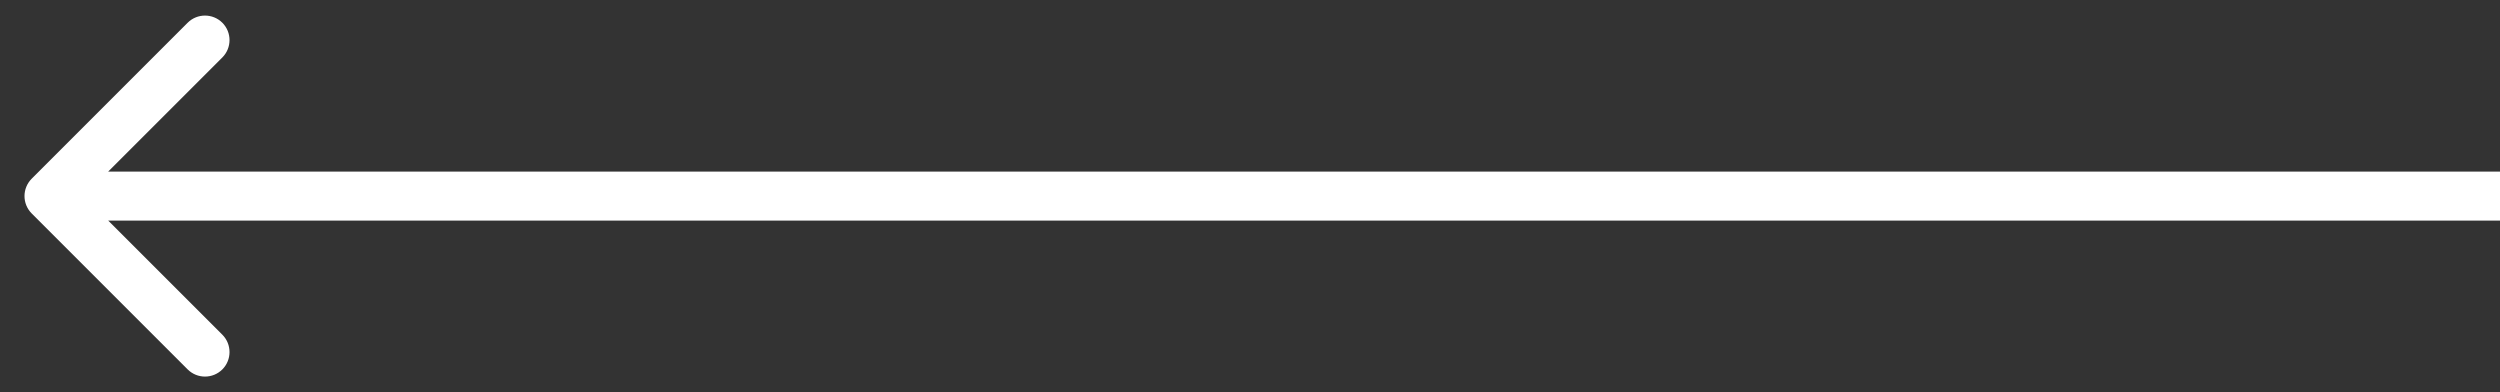 <svg
  width="51"
  height="8"
  viewBox="0 0 51 8"
  fill="none"
  xmlns="http://www.w3.org/2000/svg"
>
<rect x="0" y="0" width="51" height="8" fill="#333333" stroke="none"/>
<path
    d="M0.646 3.646C0.451 3.842 0.451 4.158 0.646 4.354L3.828 7.536C4.024 7.731 4.34 7.731 4.536 7.536C4.731 7.34 4.731 7.024 4.536 6.828L1.707 4L4.536 1.172C4.731 0.976 4.731 0.66 4.536 0.464C4.34 0.269 4.024 0.269 3.828 0.464L0.646 3.646ZM51 3.5L1 3.5L1 4.5L51 4.5L51 3.5Z"
    fill="#fff"
  />
</svg>
